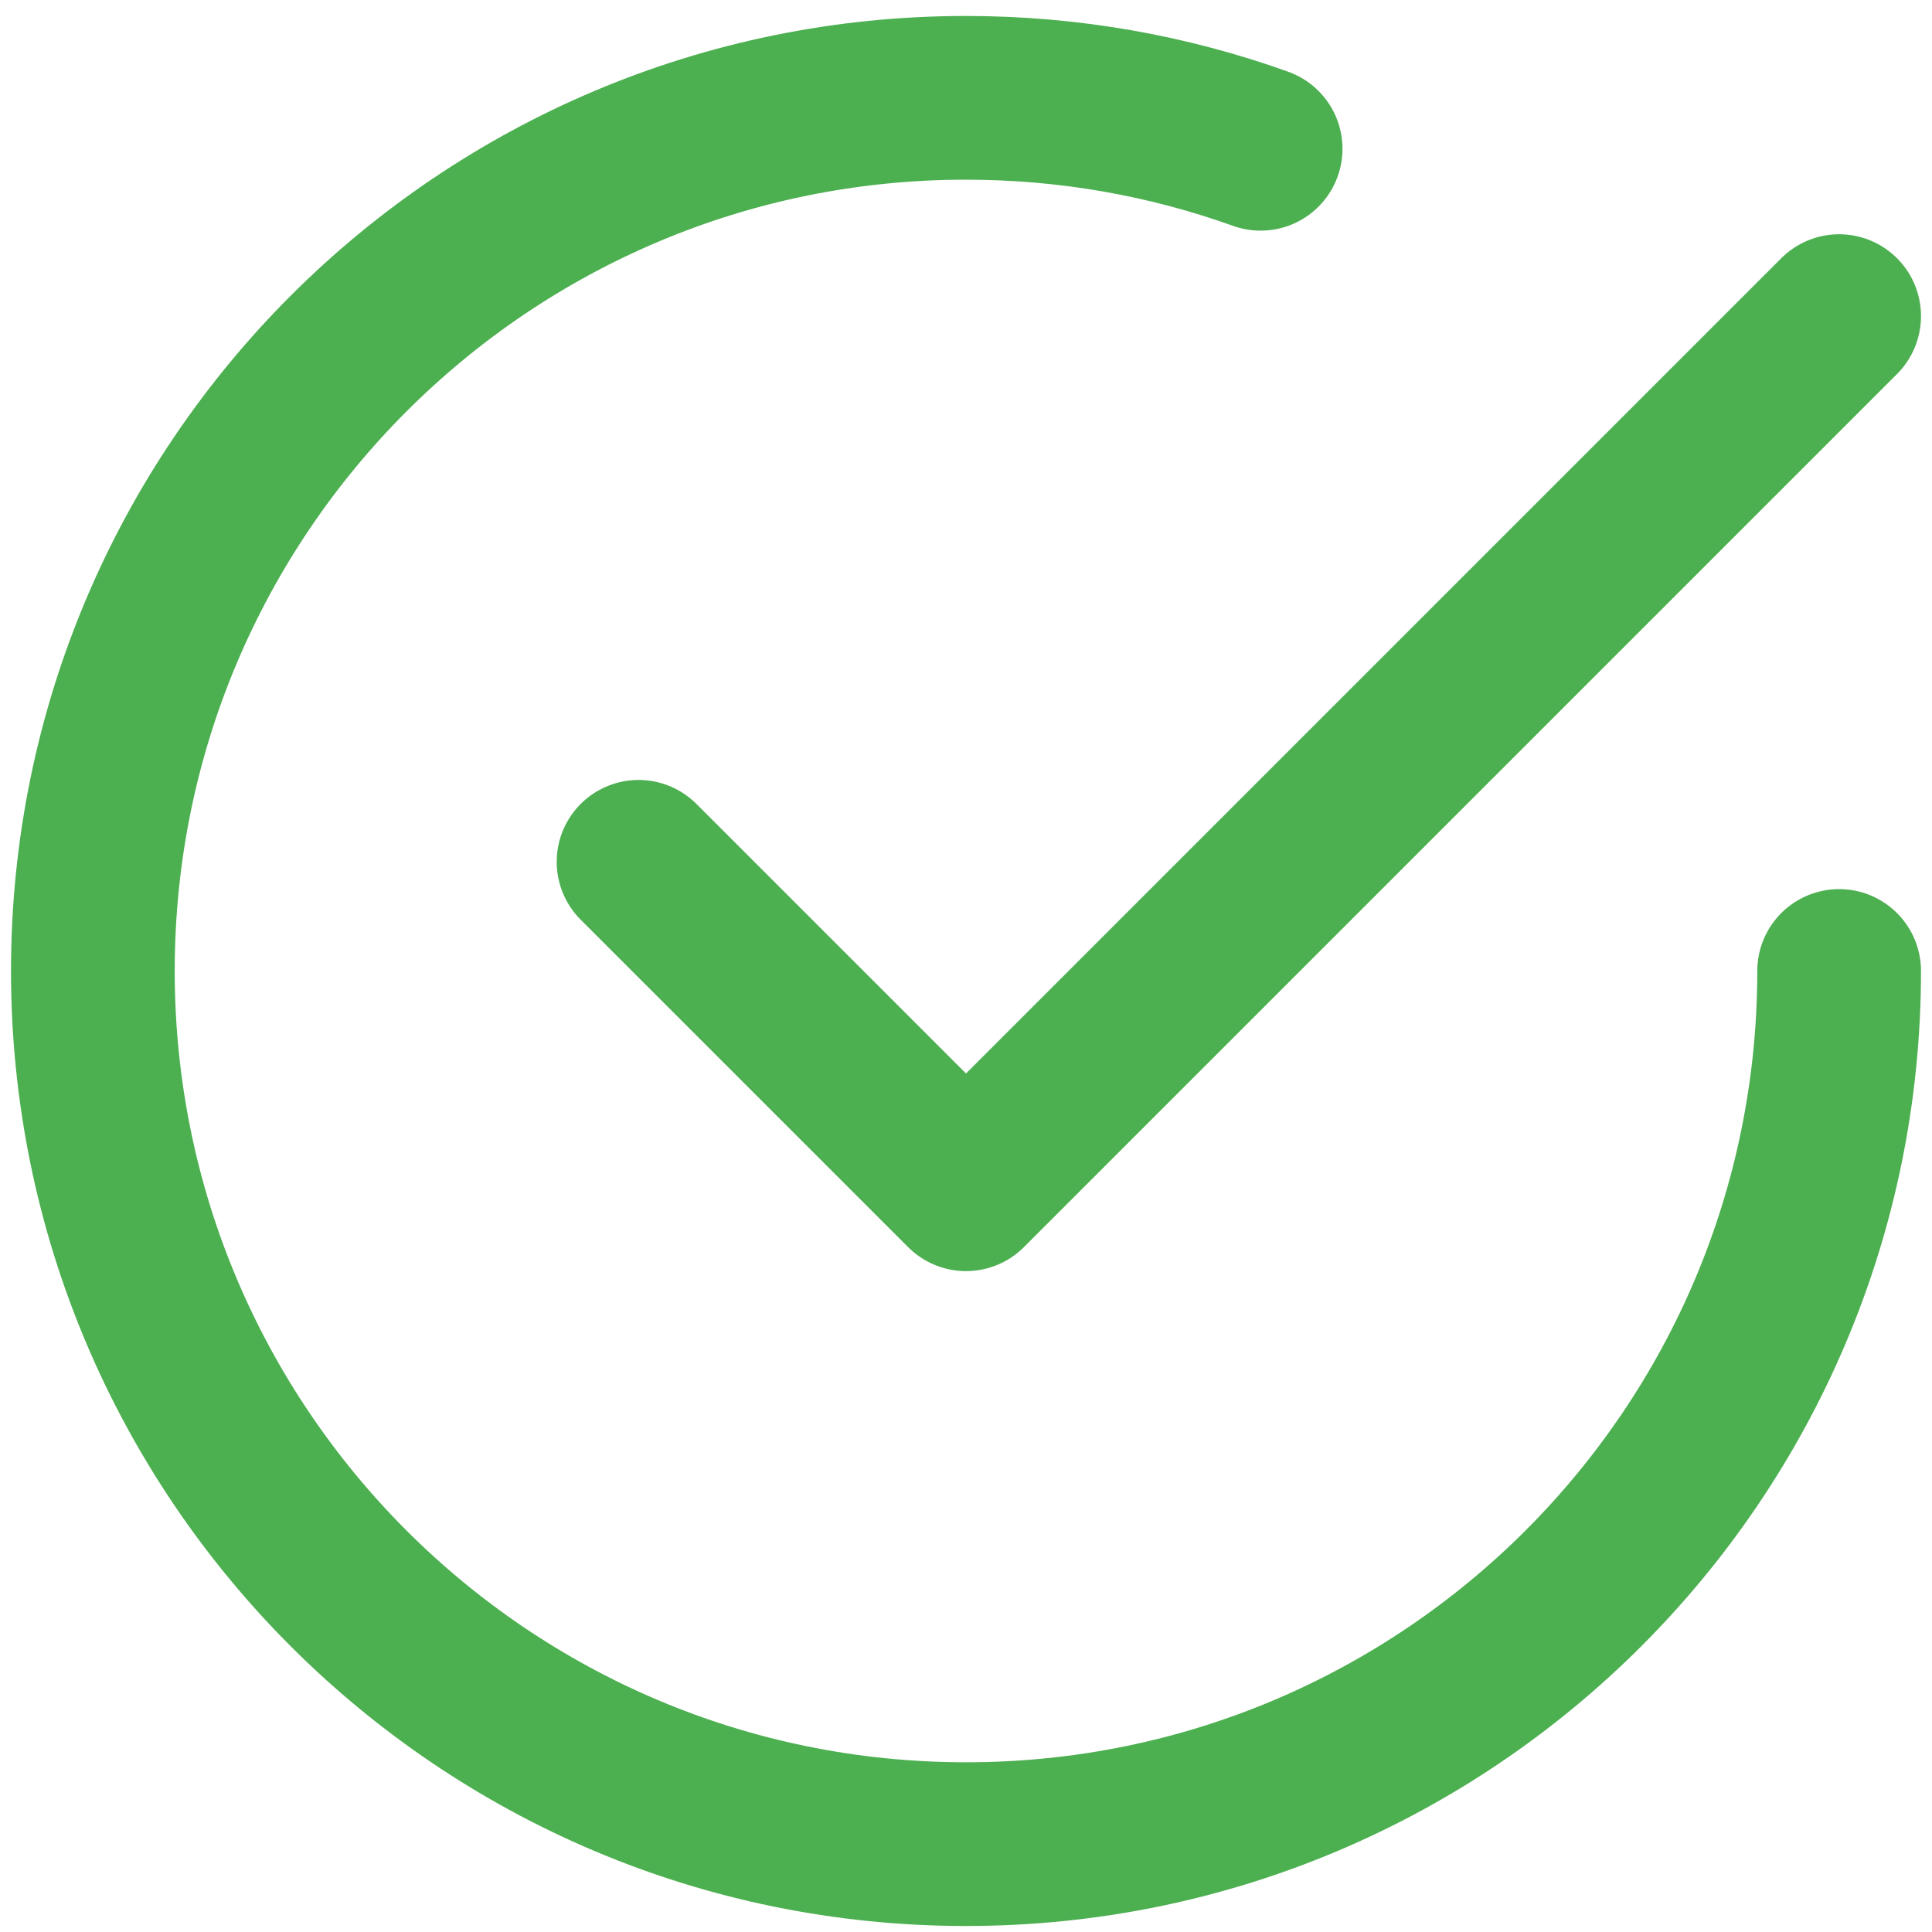 <svg width="79" height="79" viewBox="0 0 79 79" fill="none" xmlns="http://www.w3.org/2000/svg">
<path d="M26.111 35.24L39.5 48.629L75.203 12.926" stroke="#4CAF50" stroke-width="6.694" stroke-linecap="round" stroke-linejoin="round"/>
<path d="M75.203 39.703C75.203 59.422 59.218 75.407 39.5 75.407C19.782 75.407 3.797 59.422 3.797 39.703C3.797 19.985 19.782 4 39.5 4C43.728 4 47.784 4.735 51.547 6.084" stroke="#4CAF50" stroke-width="6.694" stroke-linecap="round" stroke-linejoin="round"/>
</svg>
